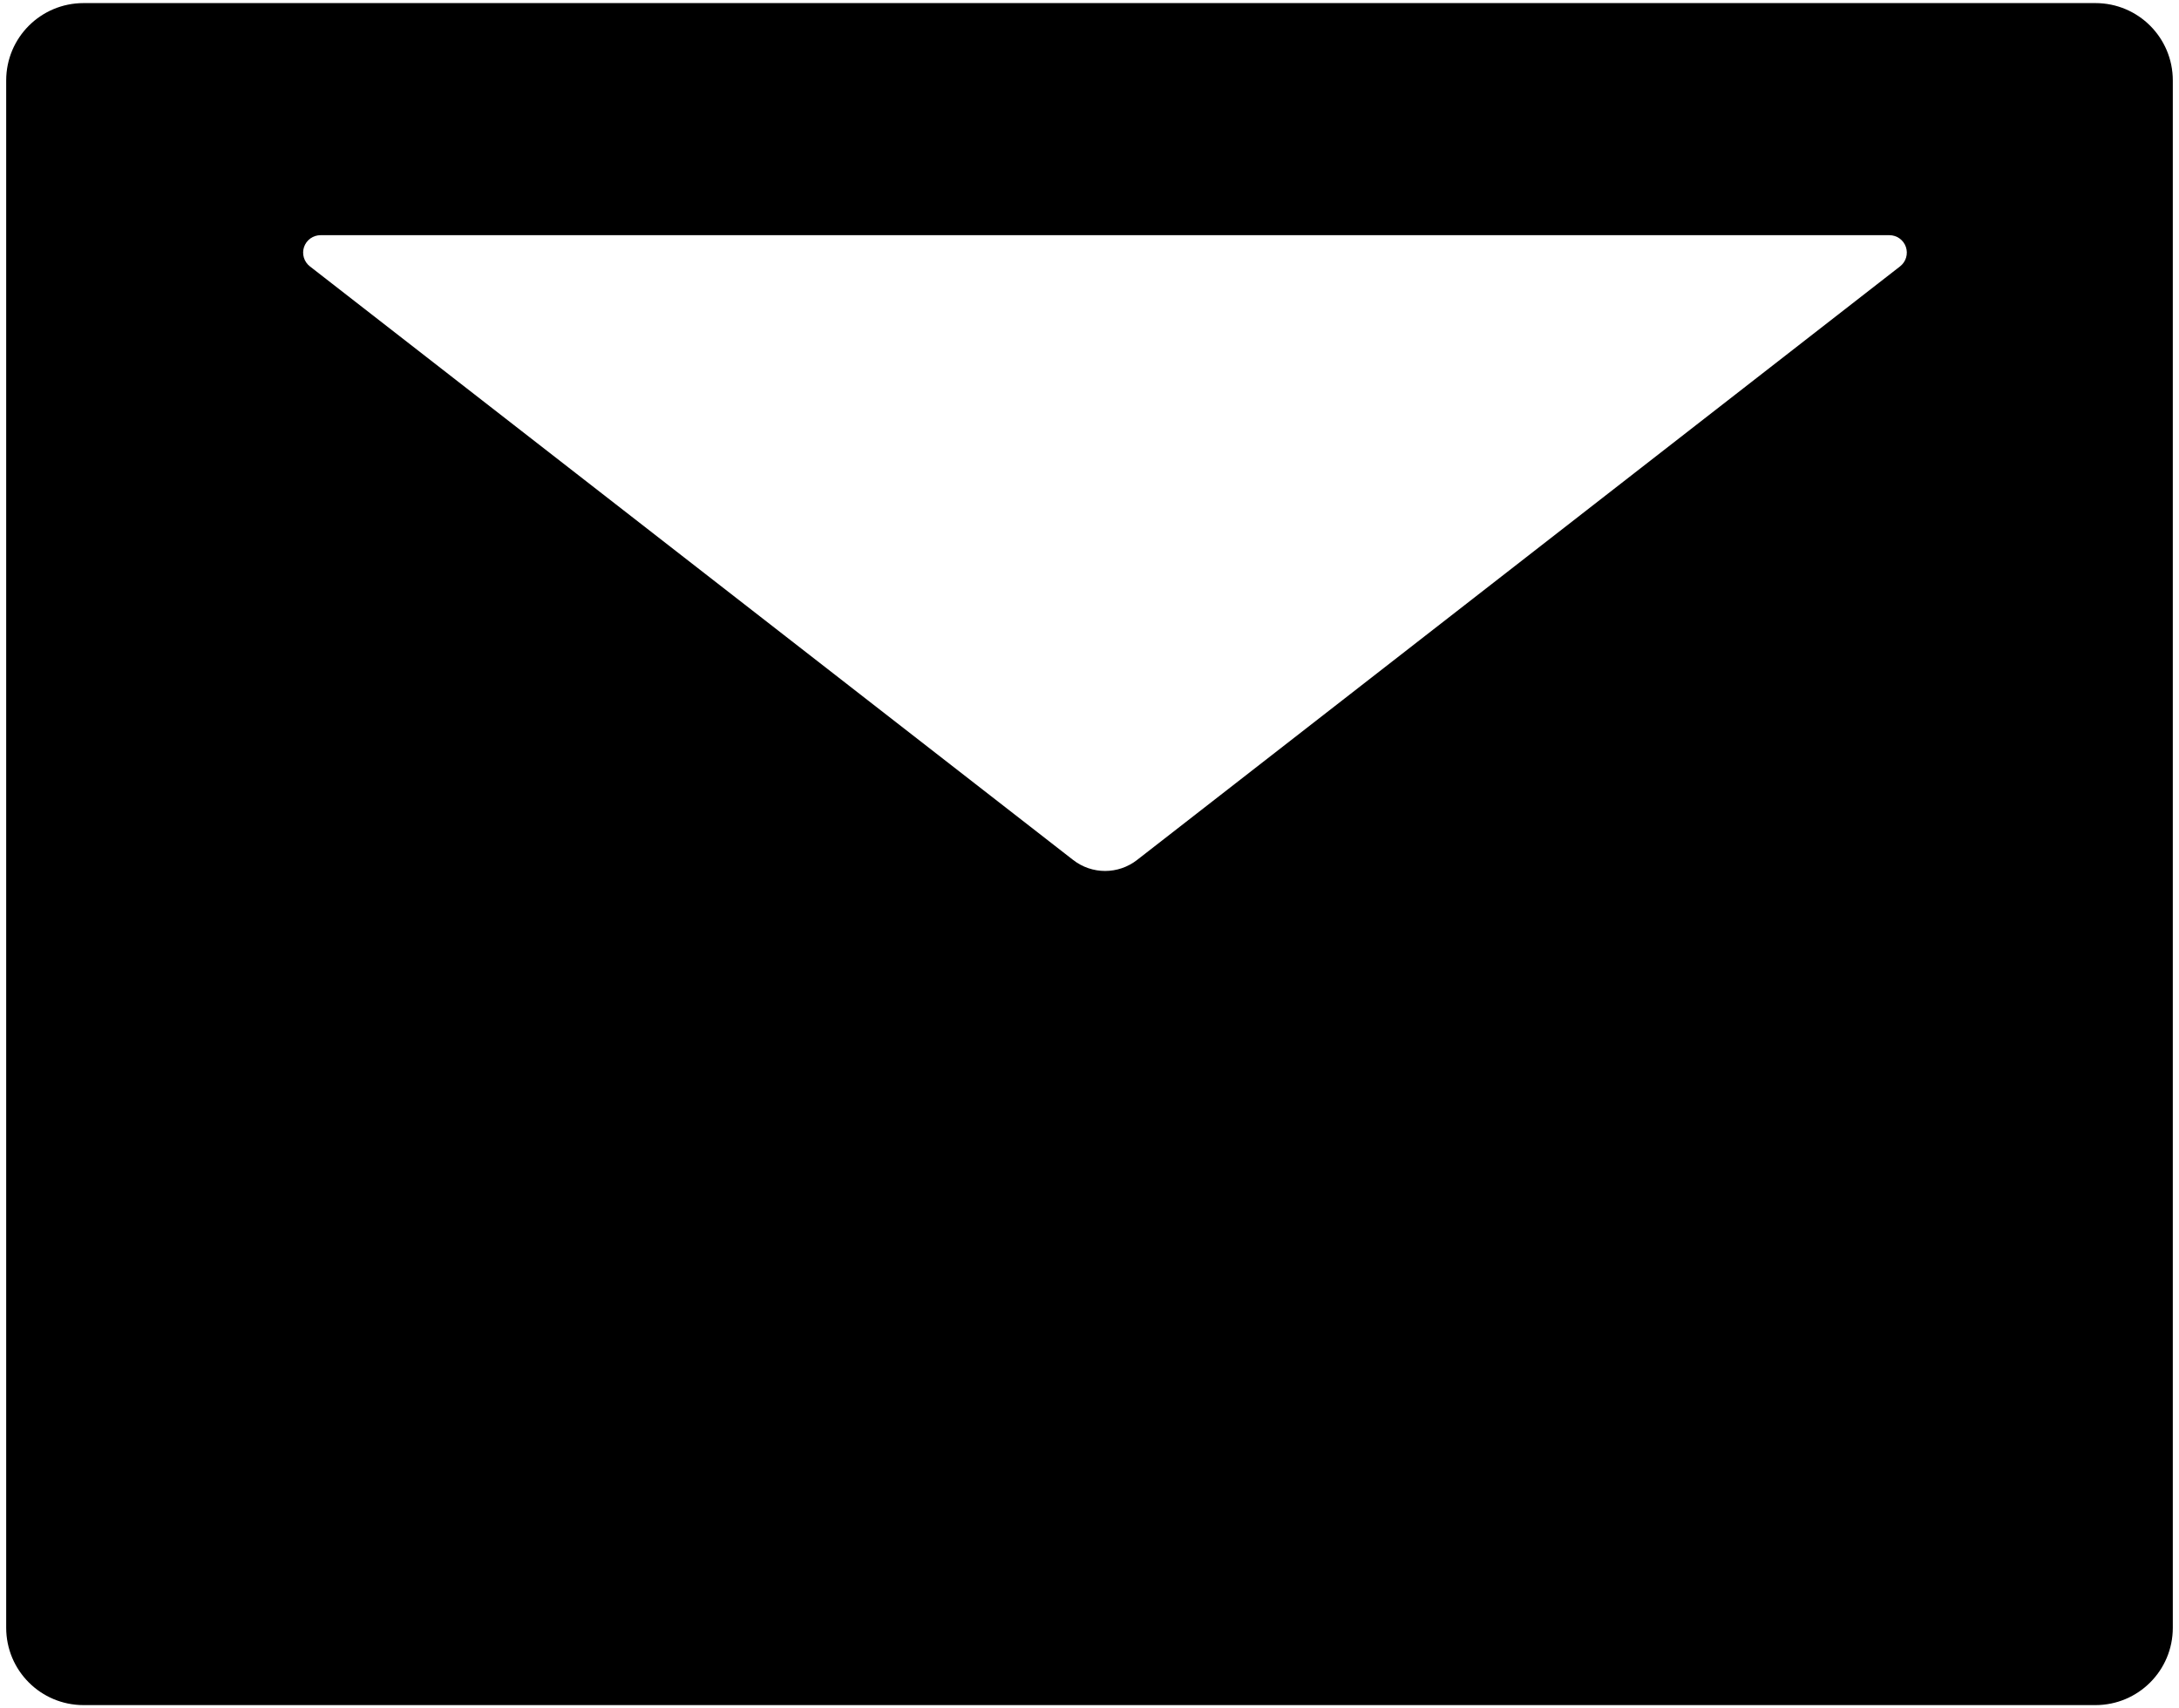 <svg width="176" height="138" viewBox="0 0 176 138" fill="none" xmlns="http://www.w3.org/2000/svg">
<path d="M169.25 0.25H6.75C3.293 0.25 0.5 3.043 0.5 6.5V131.5C0.5 134.957 3.293 137.75 6.75 137.75H169.25C172.707 137.75 175.5 134.957 175.5 131.5V6.5C175.5 3.043 172.707 0.25 169.25 0.25ZM153.469 21.52L91.848 69.469C90.324 70.66 88.195 70.66 86.672 69.469L25.031 21.52C24.799 21.34 24.628 21.093 24.544 20.812C24.459 20.531 24.465 20.23 24.559 19.952C24.654 19.674 24.834 19.433 25.072 19.262C25.311 19.092 25.597 19 25.891 19H152.609C152.903 19 153.189 19.092 153.428 19.262C153.667 19.433 153.846 19.674 153.941 19.952C154.035 20.23 154.041 20.531 153.956 20.812C153.872 21.093 153.701 21.34 153.469 21.52Z" fill="black"/>
</svg>
